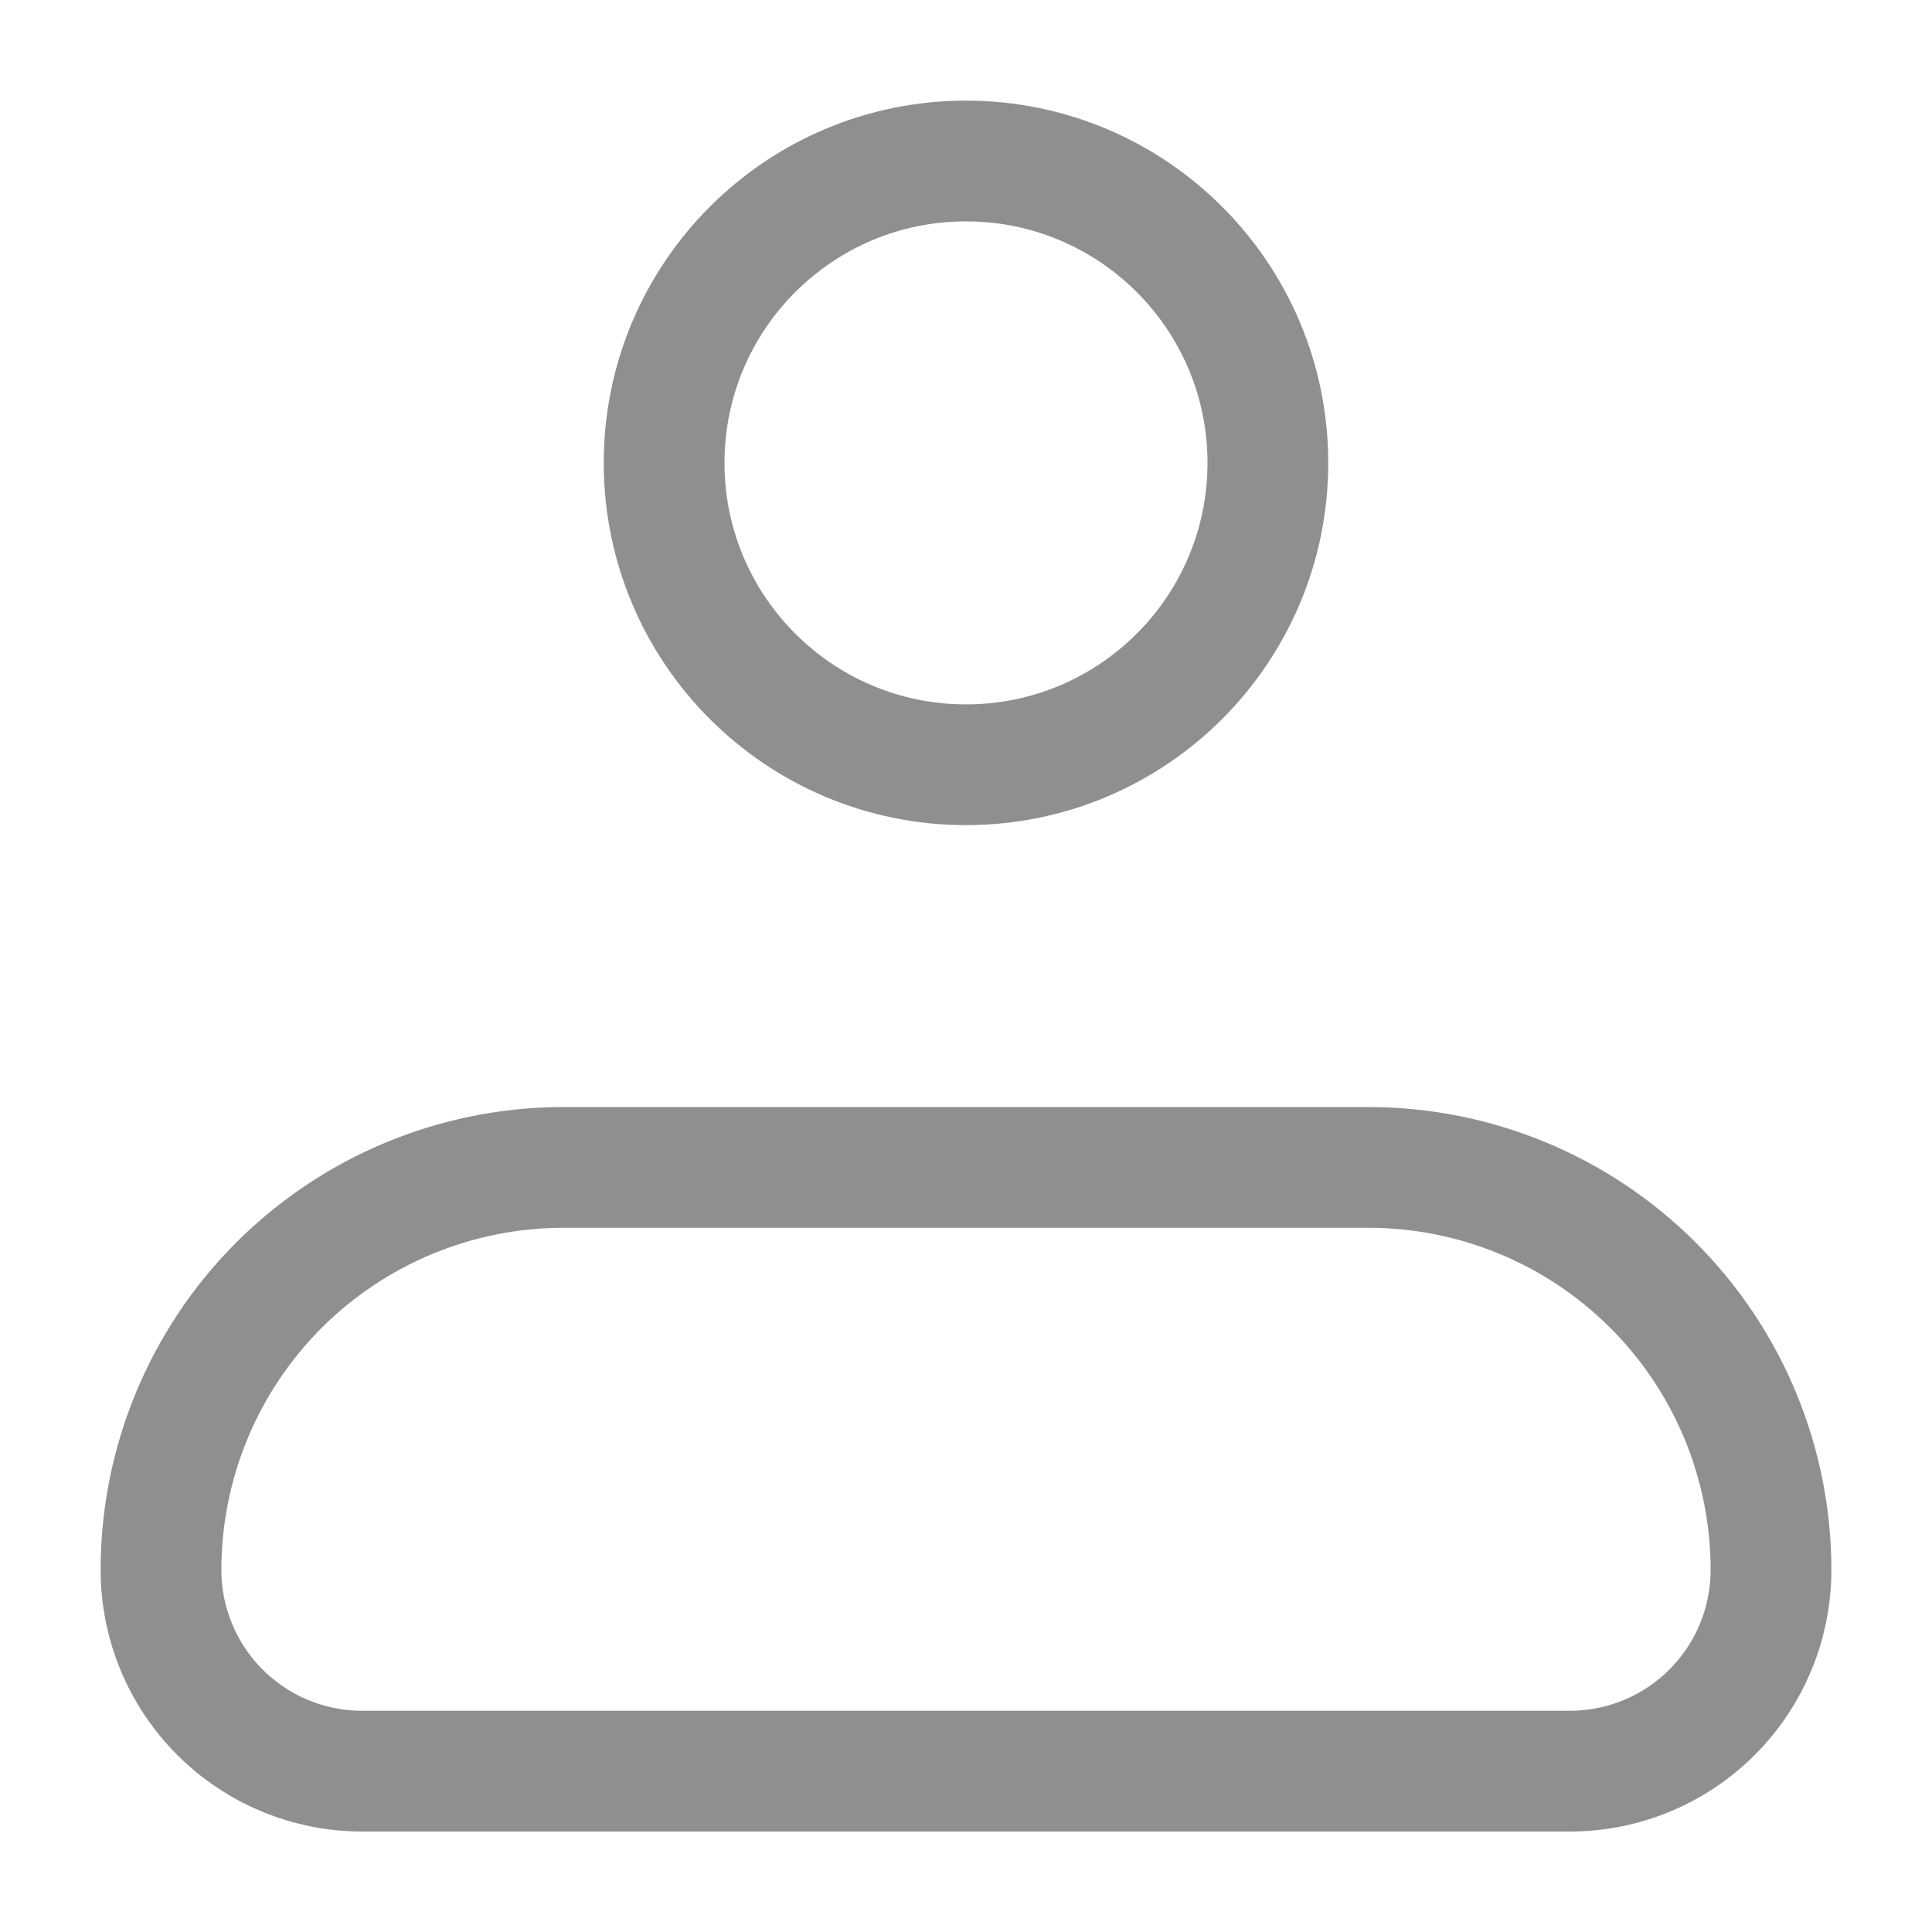 <svg width="24" height="24" viewBox="0 0 24 24" fill="none" xmlns="http://www.w3.org/2000/svg">
<g id="Clip path group">
<mask id="mask0_1318_5339" style="mask-type:luminance" maskUnits="userSpaceOnUse" x="0" y="0" width="24" height="24">
<g id="clip-path-10">
<path id="Rectangle 39543" d="M24 0H0V24H24V0Z" fill="white"/>
</g>
</mask>
<g mask="url(#mask0_1318_5339)">
<g id="Mask Group 117">
<g id="Group 261">
<g id="Group 260">
<path id="Path 804" d="M2 19.502C2 18.176 2.527 16.904 3.464 15.966C4.402 15.029 5.674 14.502 7 14.502H17C18.326 14.502 19.598 15.029 20.535 15.966C21.473 16.904 22 18.176 22 19.502C22 20.165 21.737 20.801 21.268 21.27C20.799 21.739 20.163 22.002 19.5 22.002H4.5C3.837 22.002 3.201 21.739 2.732 21.27C2.263 20.801 2 20.165 2 19.502Z" stroke="#8F8F8F" stroke-width="1.5" stroke-linejoin="round"/>
<path id="Ellipse 114" d="M12 9.5C14.071 9.5 15.75 7.821 15.75 5.75C15.75 3.679 14.071 2 12 2C9.929 2 8.25 3.679 8.25 5.75C8.25 7.821 9.929 9.5 12 9.5Z" stroke="#8F8F8F" stroke-width="1.5"/>
</g>
</g>
</g>
</g>
</g>
</svg>
